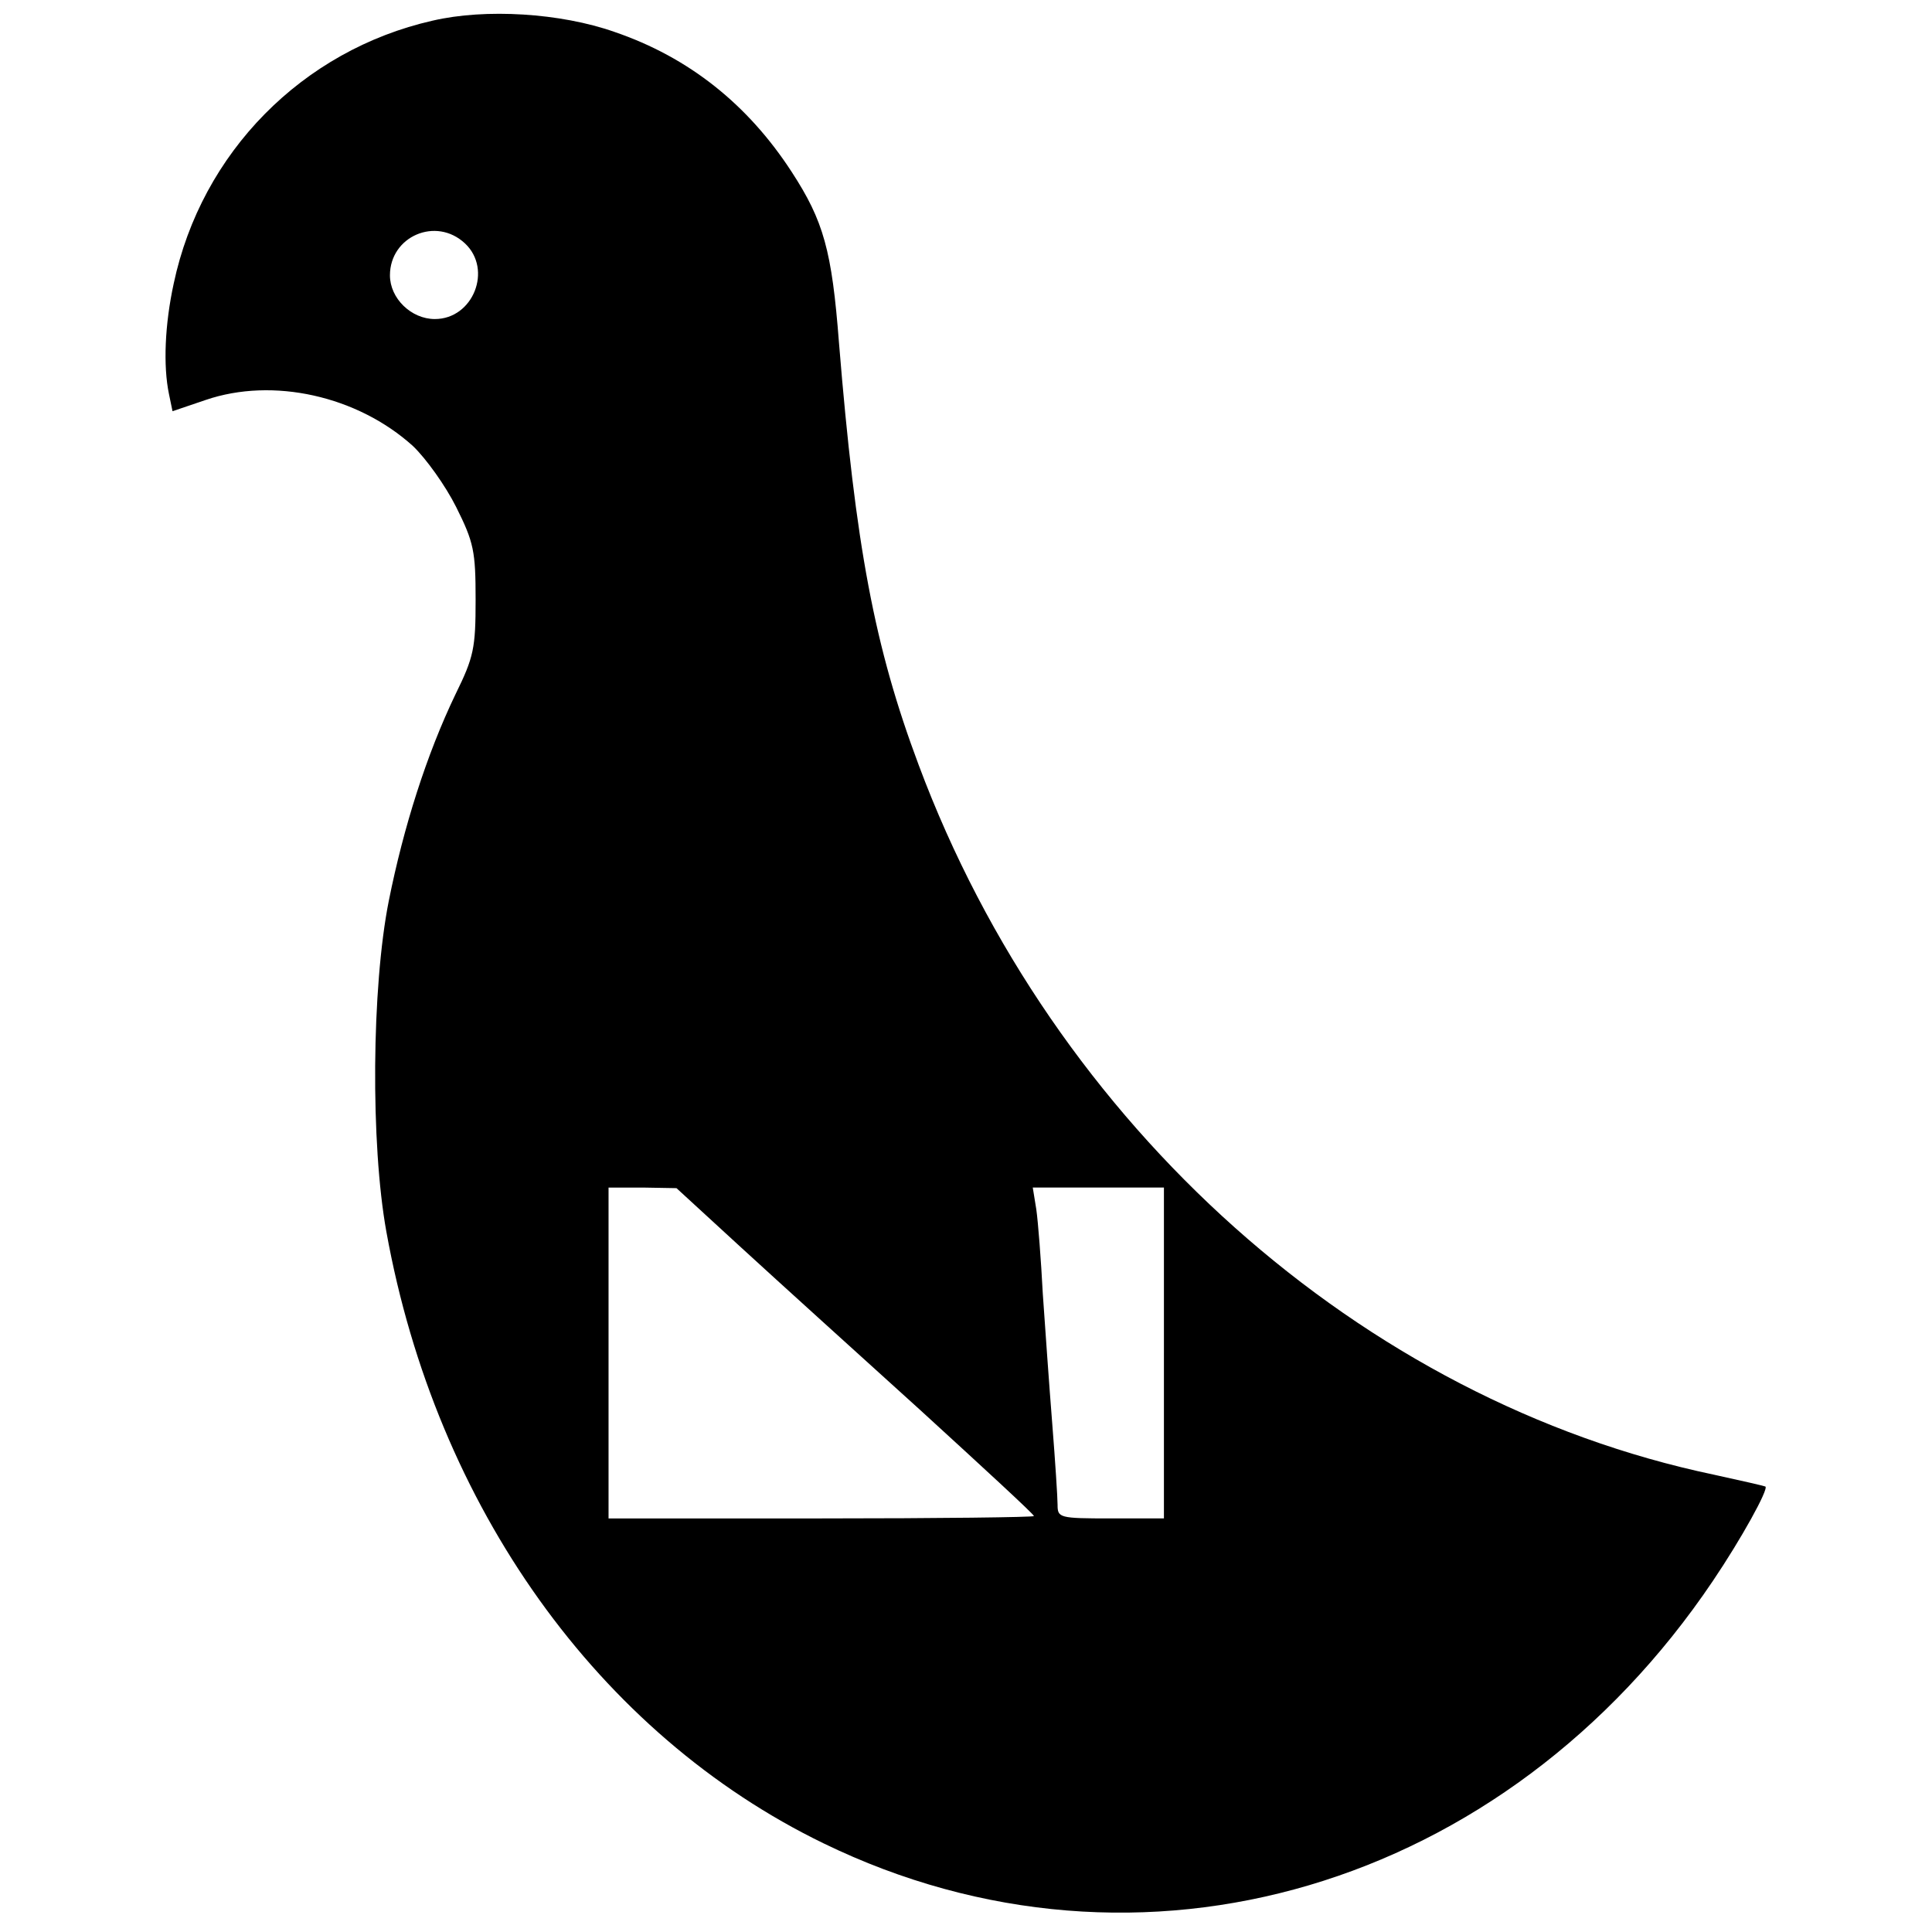 <?xml version="1.0" standalone="no"?>
<!DOCTYPE svg PUBLIC "-//W3C//DTD SVG 20010904//EN"
 "http://www.w3.org/TR/2001/REC-SVG-20010904/DTD/svg10.dtd">
<svg version="1.0" xmlns="http://www.w3.org/2000/svg"
 width="327pt" height="327pt" viewBox="0 0 327 327"
 preserveAspectRatio="xMidYMid meet">
<g transform="translate(0,327) scale(0.1,-0.1)"
fill="#000000" stroke="none">
<path d="M732 3235 c-220 -50 -391 -223 -438 -445 -15 -69 -18 -139 -8 -187
l6 -29 56 19 c114 39 257 7 351 -78 22 -21 55 -67 73 -103 30 -60 33 -75 33
-157 0 -82 -3 -97 -34 -160 -49 -102 -88 -225 -113 -350 -29 -146 -31 -411 -4
-560 84 -465 359 -850 740 -1035 535 -260 1154 -77 1505 444 48 71 95 156 89
160 -2 1 -41 10 -87 20 -596 125 -1118 590 -1346 1201 -75 200 -107 371 -135
715 -12 156 -26 206 -80 289 -74 114 -174 194 -300 237 -91 32 -218 40 -308
19z m55 -377 c47 -44 14 -128 -51 -128 -40 0 -76 35 -76 74 0 66 78 100 127
54z m468 -1700 c61 -56 197 -179 303 -275 105 -96 192 -176 192 -179 0 -2
-162 -4 -360 -4 l-360 0 0 280 0 280 58 0 57 -1 110 -101z m715 -178 l0 -280
-90 0 c-87 0 -90 1 -90 23 0 12 -4 74 -9 137 -5 63 -12 162 -16 220 -3 58 -8
122 -11 143 l-6 37 111 0 111 0 0 -280z"/>
</g>
</svg>
